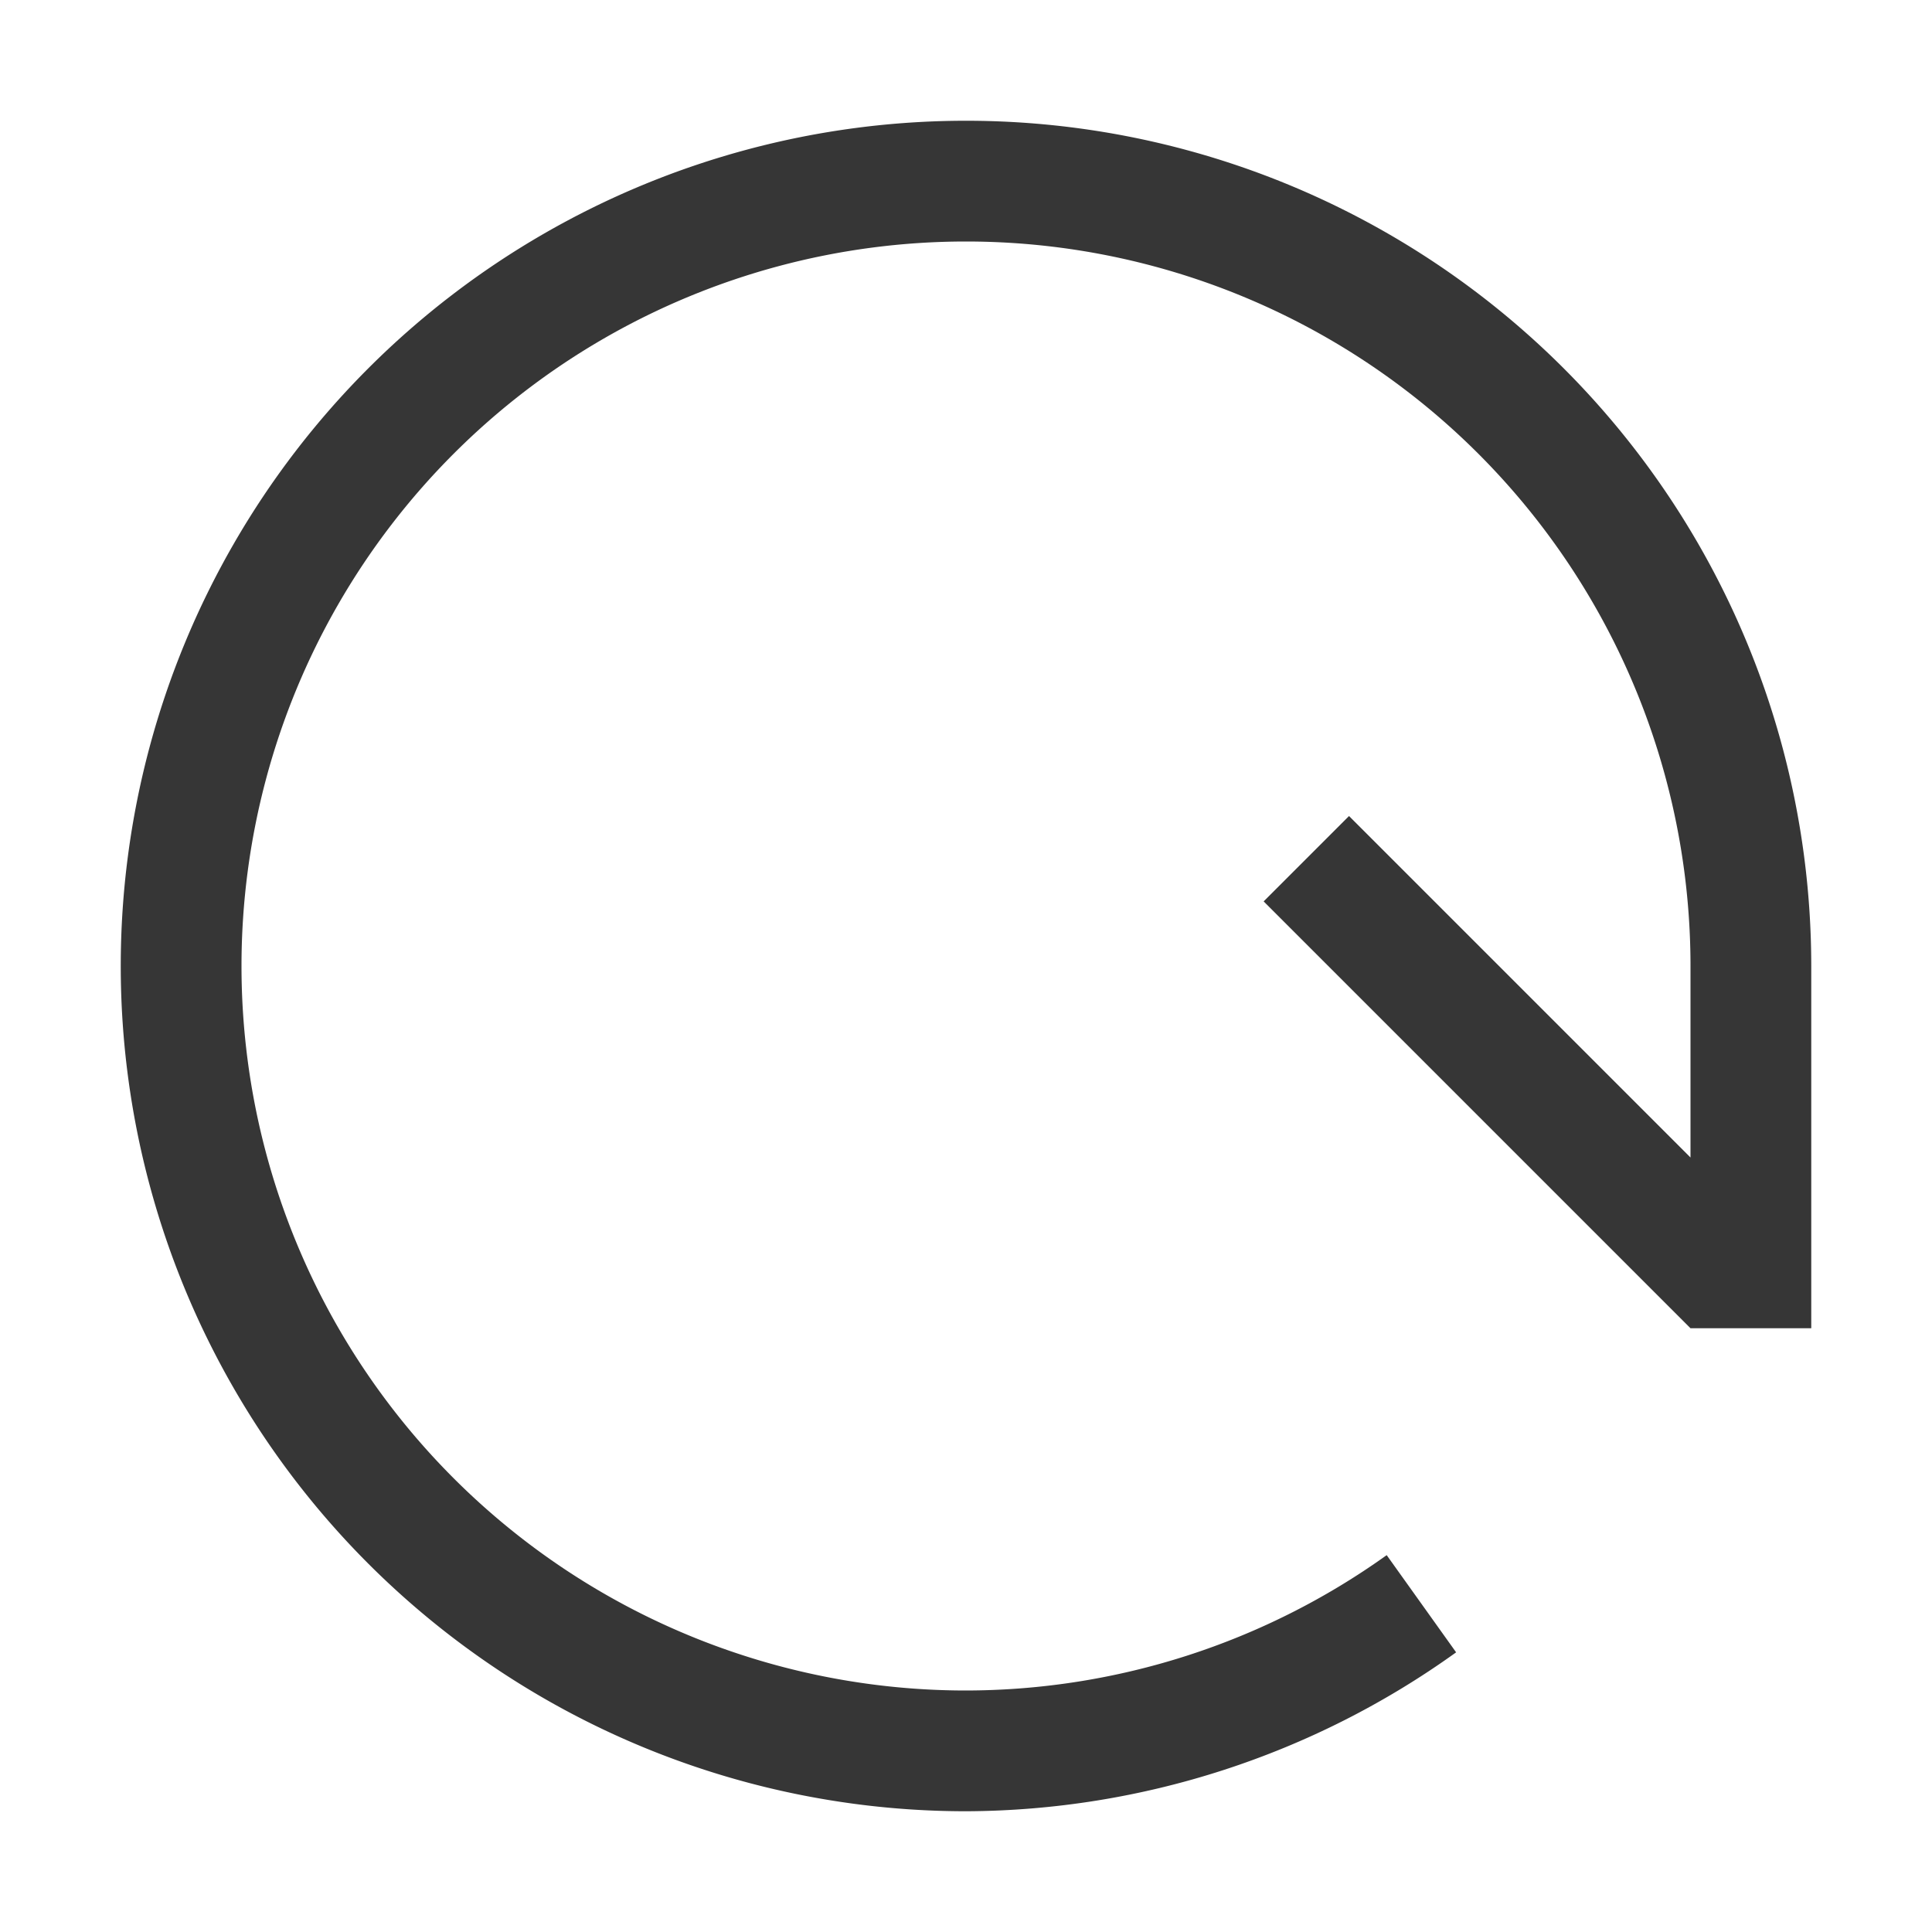 <?xml version="1.0" encoding="UTF-8"?>
<svg width="16" height="16" xmlns="http://www.w3.org/2000/svg">
 <path d="M8 1a7 7 0 0 0-7 7 7 7 0 0 0 7 7 7 7 0 0 0 4.059-1.316l-.575-.805A6 6 0 0 1 8 14a6 6 0 0 1-6-6 6 6 0 0 1 6-6 6 6 0 0 1 6 6v1.586l-2.828-2.828-.707.707L14 11h1V8a7 7 0 0 0-7-7z" fill="#363636" stroke-linecap="round" stroke-linejoin="round"/>
</svg>
